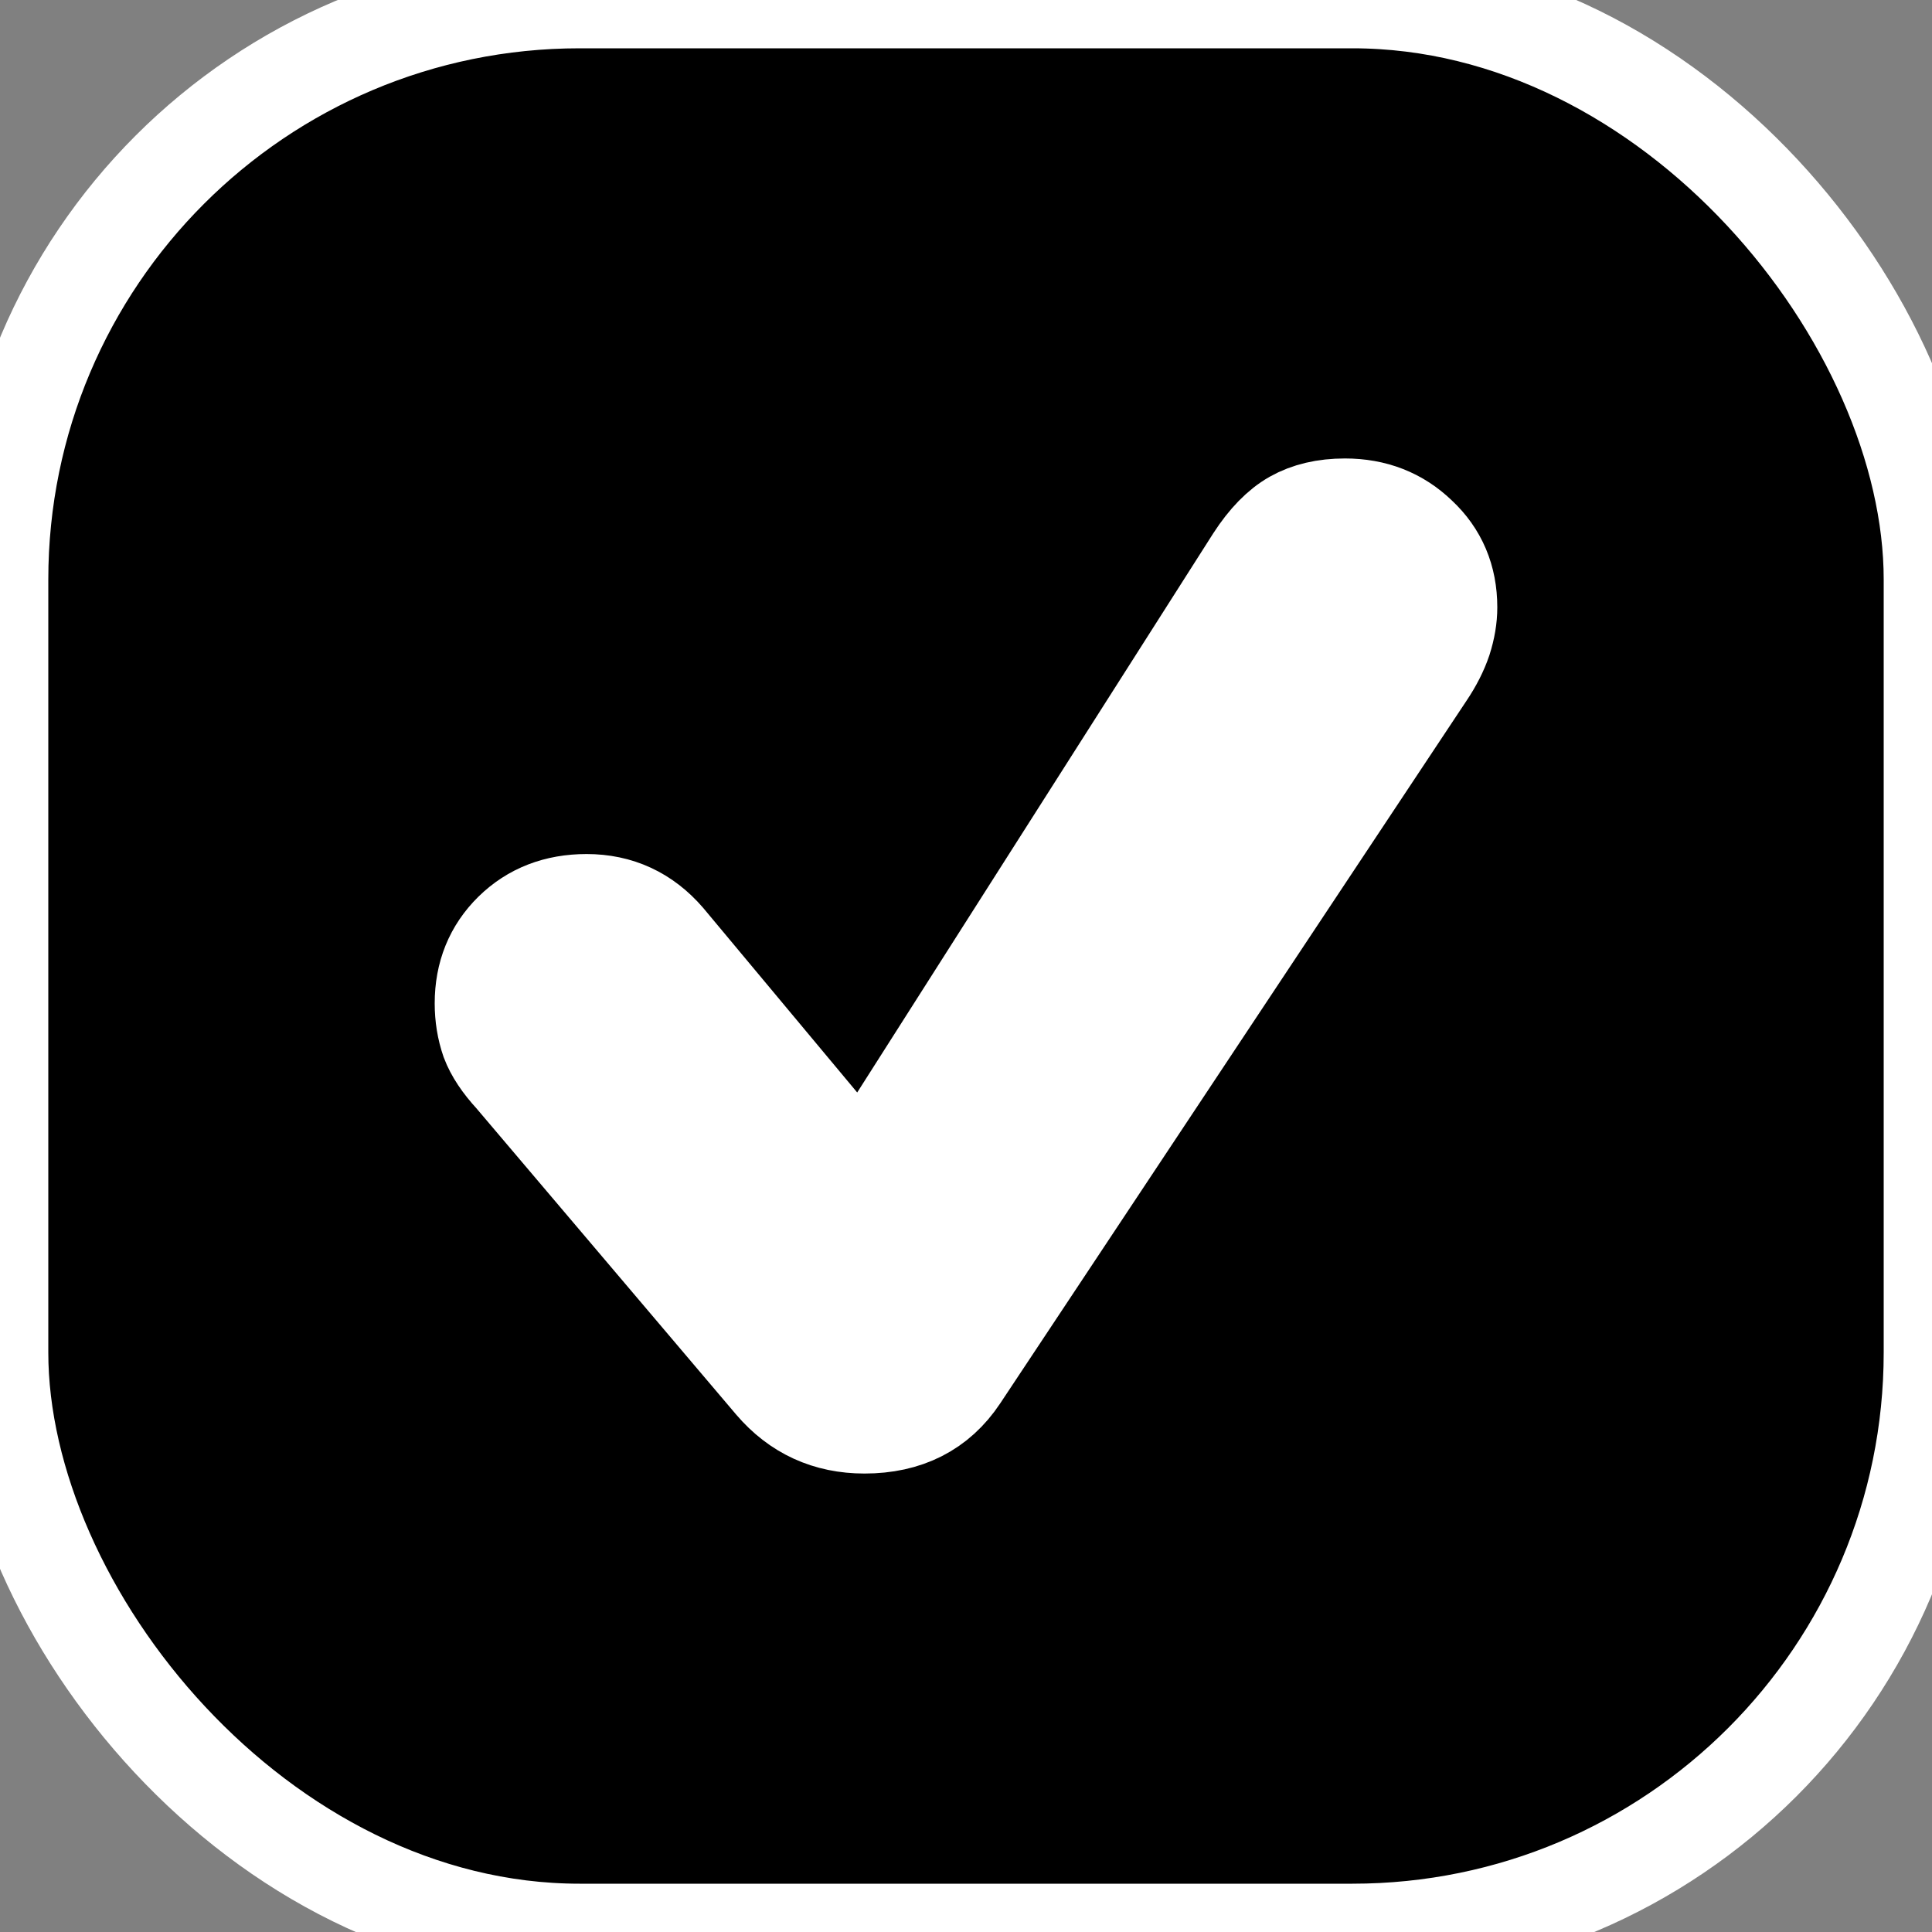 <svg width="20" height="20" viewBox="0 0 20 20"  stroke="#fff" xmlns="http://www.w3.org/2000/svg">
<rect x="0" y="0" width="20" height="20" fill="#808080" stroke="none"/>
<rect width="20" height="20" rx="6"/>
<path d="M8.949 14.754C9.385 14.754 9.714 14.587 9.937 14.252L14.765 6.977C14.845 6.858 14.904 6.742 14.943 6.627C14.981 6.508 15 6.395 15 6.287C15 5.987 14.895 5.739 14.686 5.544C14.48 5.345 14.226 5.246 13.923 5.246C13.713 5.246 13.536 5.288 13.389 5.371C13.246 5.452 13.11 5.591 12.981 5.79L8.928 12.155L6.899 9.723C6.679 9.468 6.403 9.341 6.072 9.341C5.762 9.341 5.506 9.44 5.303 9.639C5.101 9.838 5 10.087 5 10.387C5 10.523 5.021 10.652 5.063 10.774C5.108 10.893 5.19 11.016 5.309 11.145L8.002 14.32C8.25 14.61 8.565 14.754 8.949 14.754Z"  fill="#fff"/>
</svg>
